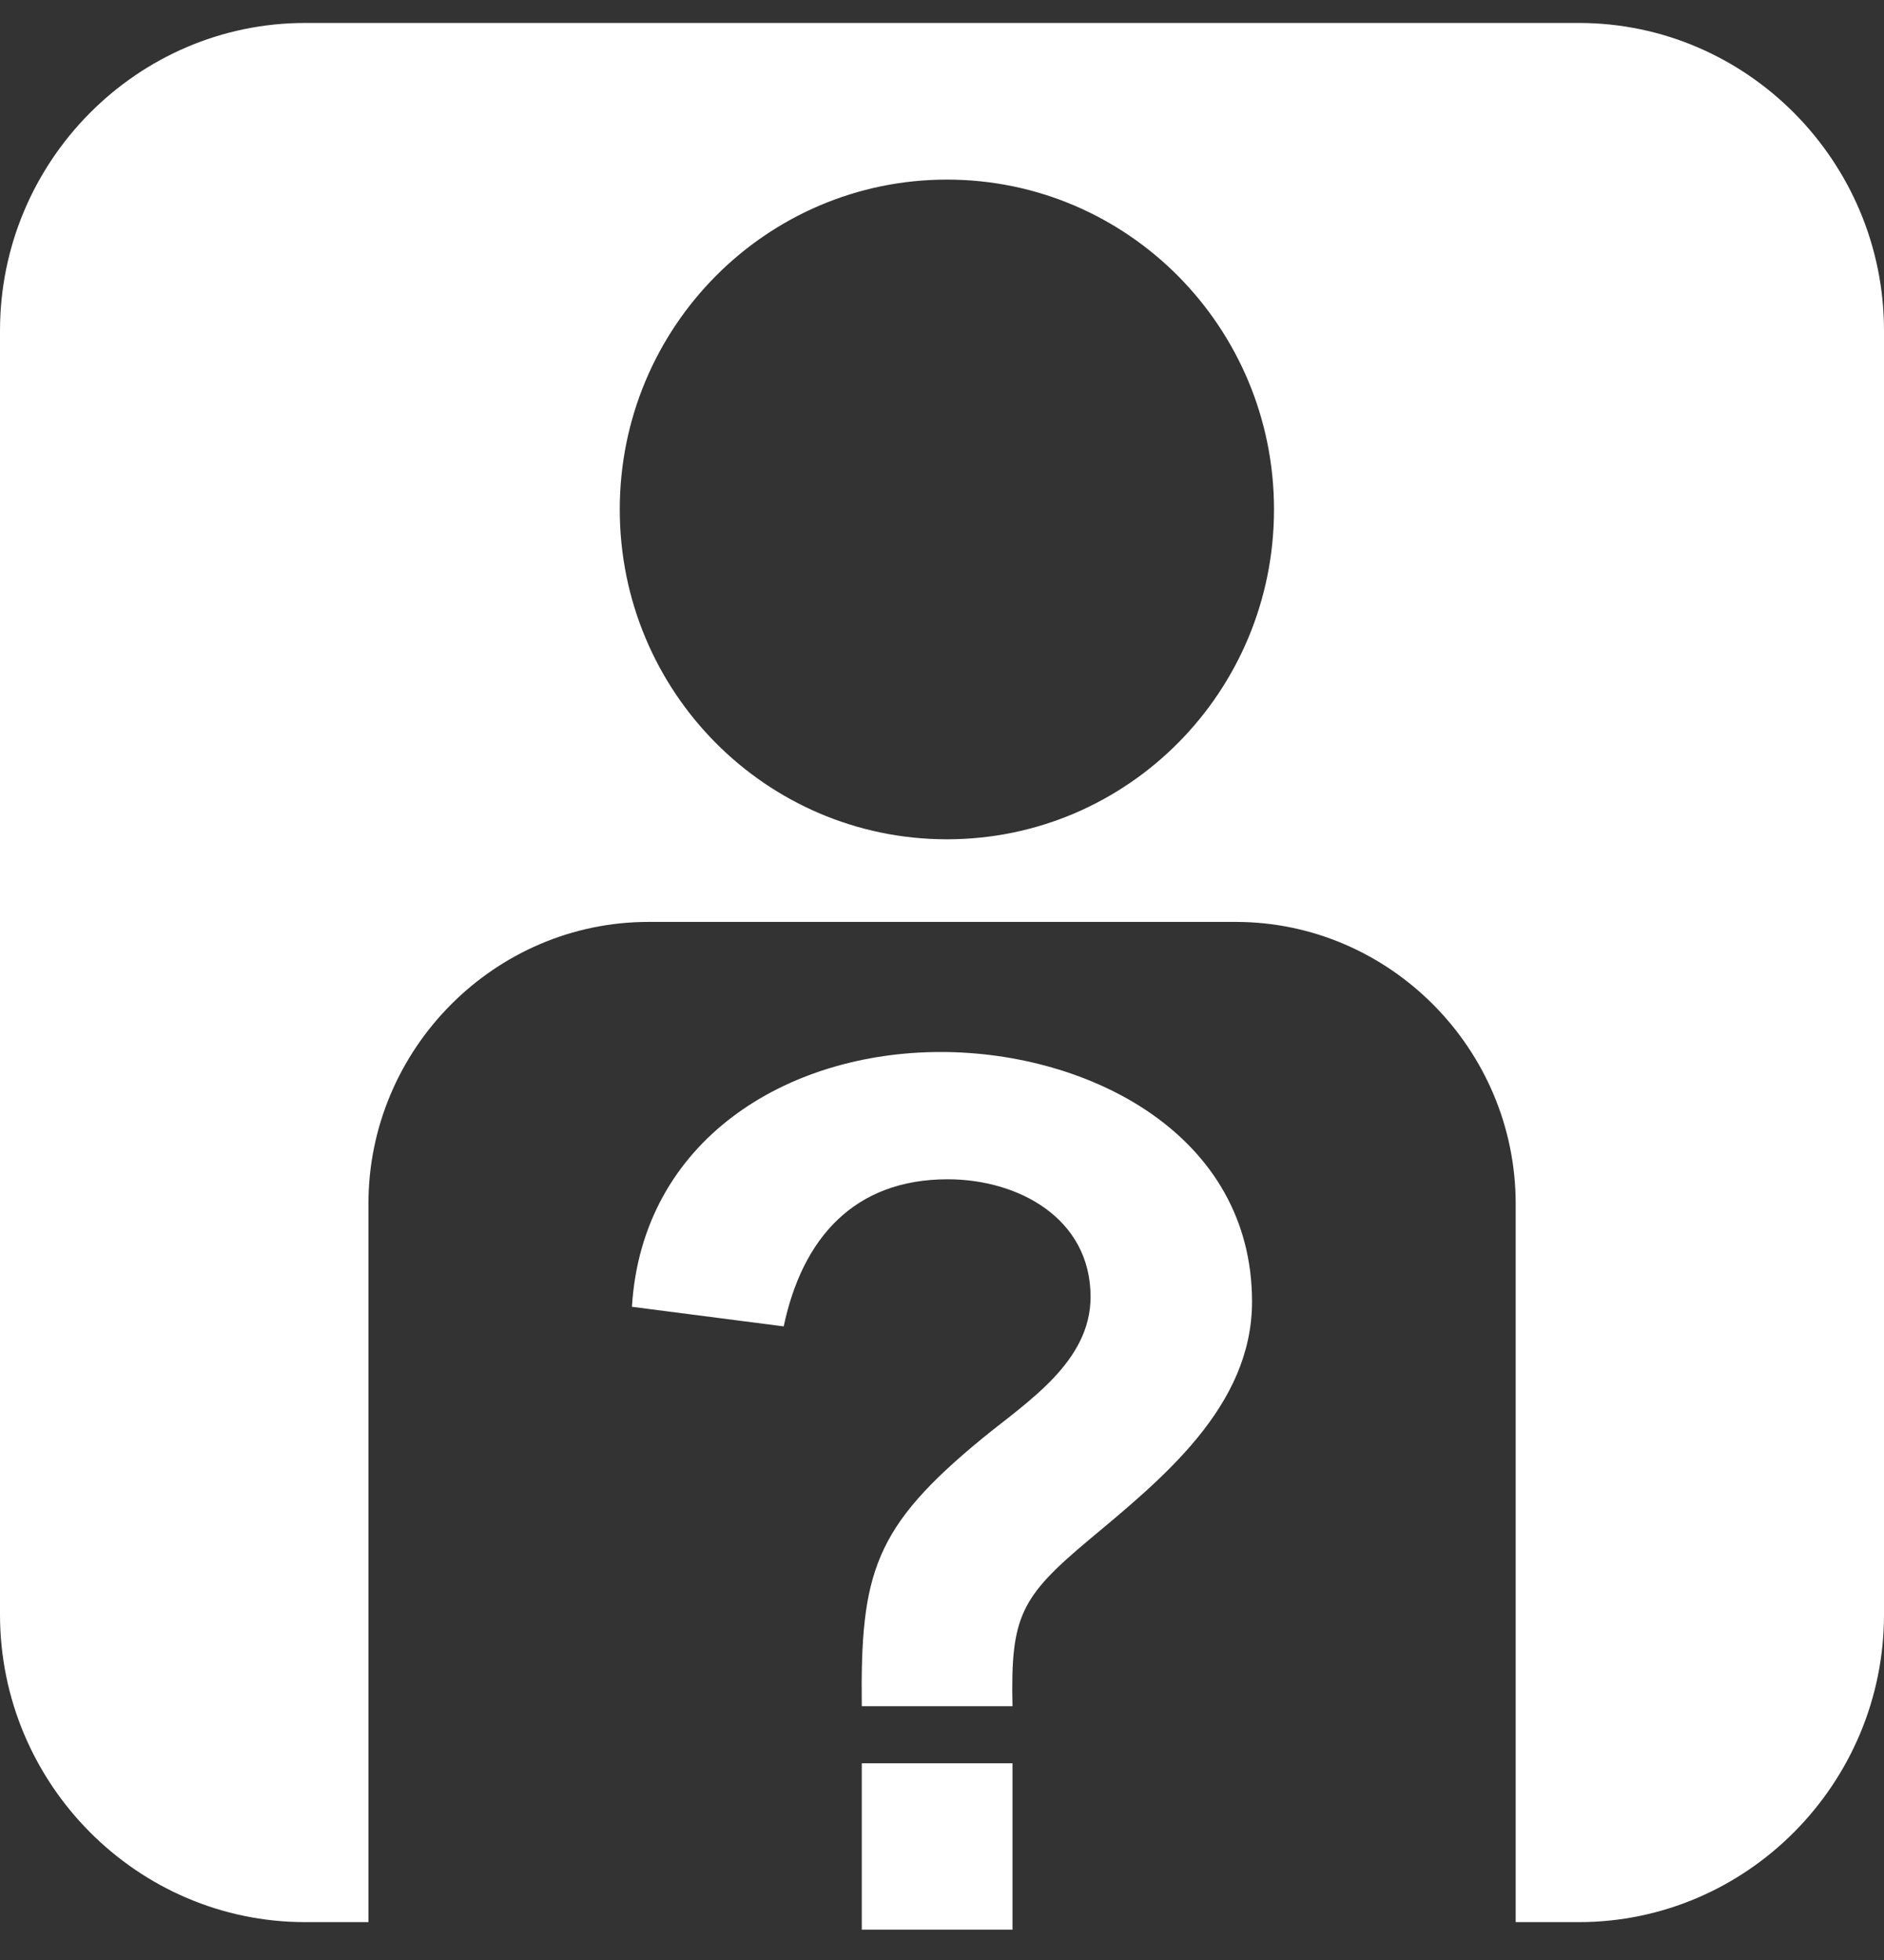 <svg width="50" height="52" viewBox="0 0 50 52" fill="none" xmlns="http://www.w3.org/2000/svg">
<rect x="0" y="0" width="50" height="52" fill="#333333" stroke="none"/>
<path fill-rule="evenodd" clip-rule="evenodd" d="M25.132 4.765C29.93 4.765 33.811 8.685 33.811 13.516C33.811 18.352 29.93 22.267 25.132 22.267C20.333 22.267 16.448 18.352 16.448 13.516C16.448 8.685 20.333 4.765 25.132 4.765ZM26.871 45.267H22.871C22.83 41.725 23.202 40.518 26.066 38.164C27.27 37.182 28.943 36.131 28.943 34.406C28.943 32.318 27.02 31.287 25.152 31.287C22.668 31.287 21.293 32.85 20.799 35.19L16.771 34.67C17.042 30.257 20.867 27.91 24.969 27.91C28.894 27.91 33.228 30.1 33.228 34.535C33.228 37.318 30.838 39.235 28.894 40.858C27.087 42.373 26.817 42.885 26.871 45.267ZM22.871 51.195V46.781H26.871V51.195H22.871ZM8.099 0.609H41.901C46.359 0.609 50 4.278 50 8.772V42.834C50 47.327 46.359 50.995 41.901 50.995H40.225V31.937C40.225 27.824 36.872 24.459 32.796 24.459H17.21C13.132 24.459 9.778 27.824 9.778 31.937V50.995H8.099C3.64 50.995 0 47.327 0 42.834V8.772C0 4.278 3.641 0.609 8.099 0.609Z" fill="white"/>
</svg>
